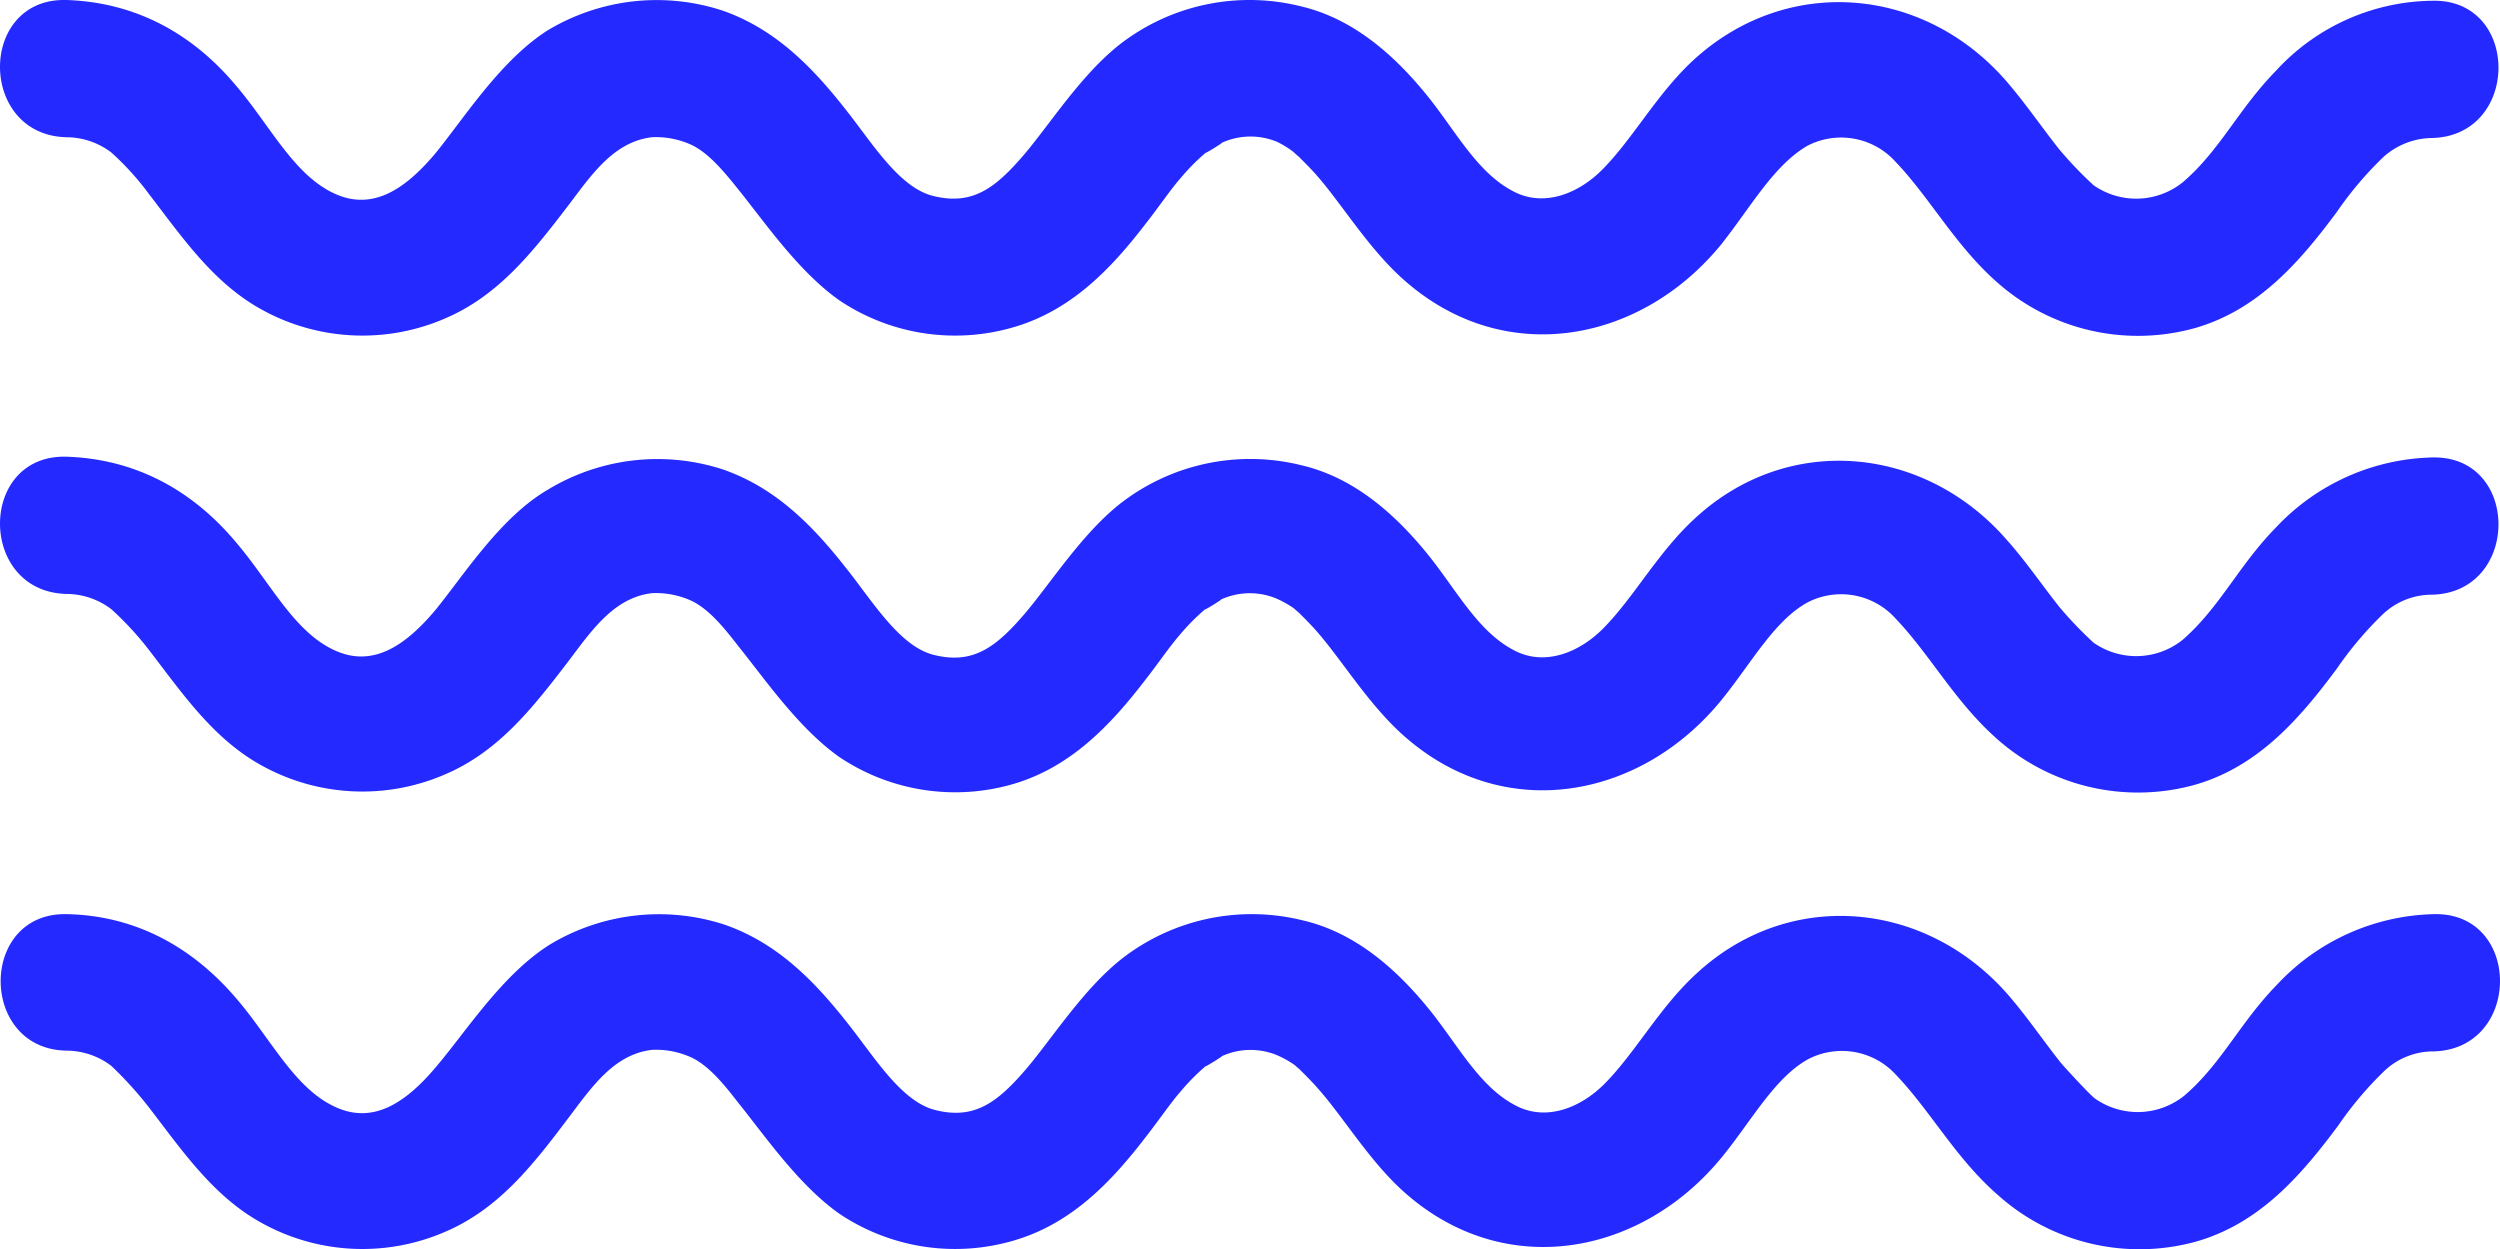 <svg xmlns="http://www.w3.org/2000/svg" viewBox="0 0 327.9 163.85">
  <defs>
    <style>
      .a {
        fill: #2429ff;
      }
    </style>
  </defs>
  <title>vawes</title>
  <path class="a" d="M8.7,18a9.77,9.77,0,0,1,5.9,2,36.19,36.19,0,0,1,4.9,5.4c4.4,5.7,8.5,11.8,15,15.3a27.27,27.27,0,0,0,23.8,1.1c7.1-3,11.6-8.8,16.2-14.8,3.1-4.1,6-8.4,11-9a11.15,11.15,0,0,1,5.4,1.1c2.1,1.1,3.9,3.2,5.9,5.7,3.4,4.2,7.9,10.8,13.3,14.6A27.26,27.26,0,0,0,133,42.9c7.5-2.2,12.7-7.6,17.3-13.6,1.8-2.3,3.2-4.4,4.6-6a27.3,27.3,0,0,1,3.4-3.4c-.9.7,2.8-1.6,1.8-1.1a9.08,9.08,0,0,1,7.4-.2,13.25,13.25,0,0,1,2.5,1.6c-.9-.7.3.3.4.4.8.8,1.6,1.6,2.3,2.4,3.5,4,7.1,10.1,12,14.2,13.1,11.1,30.7,7.6,41.1-5.2,3.8-4.8,6.9-10.4,11.3-12.9a9.6,9.6,0,0,1,11.5,2.1c4.5,4.7,7.8,10.9,13.2,15.7A27.83,27.83,0,0,0,288,43c8.2-2.4,13.6-8.6,18.5-15.2a46.49,46.49,0,0,1,6.1-7.2,9.72,9.72,0,0,1,6.4-2.5c11.6-.3,11.6-18.3,0-18a28.21,28.21,0,0,0-20.5,9.2c-4.9,5-7.3,10.4-12.2,14.6a9.75,9.75,0,0,1-11.7.4,50.5,50.5,0,0,1-4.5-4.7c-2.3-2.9-4.4-6-6.9-8.9-10.8-12.5-28.7-14.1-41-2.9-4.8,4.4-7.9,10.2-11.9,14.3-3.1,3.2-7.5,5-11.4,3.2-4.9-2.3-7.7-7.7-11.5-12.5C183,7.3,177.5,2.4,170.5.8a27.76,27.76,0,0,0-23.6,5c-5.1,4-9.2,10.5-12.6,14.5-3.7,4.3-6.7,6.7-11.9,5.4-4.1-1-7.4-6-10.6-10.2-4.6-6-9.6-11.5-17-14.1A27.73,27.73,0,0,0,71.8,4C65.7,7.9,61,15.3,57.2,20c-4,4.8-8.3,7.7-13.3,5.4-5.3-2.4-8.4-8.8-12.8-14C25.3,4.4,17.8.3,8.7,0-2.9-.3-2.9,17.7,8.7,18Z" transform="translate(0)"/>
  <path class="a" d="M8.7,77.9a9.77,9.77,0,0,1,5.9,2,41,41,0,0,1,4.9,5.3c4.4,5.7,8.5,11.8,15,15.3a27.25,27.25,0,0,0,23.8,1.1c7.1-3,11.6-8.8,16.2-14.8,3.1-4.1,6-8.4,11-9a11.15,11.15,0,0,1,5.4,1.1c2.1,1.1,3.9,3.2,5.9,5.8,3.4,4.2,7.9,10.8,13.3,14.6a27.26,27.26,0,0,0,22.9,3.5c7.4-2.2,12.6-7.6,17.2-13.6,1.8-2.3,3.2-4.4,4.6-6a27.3,27.3,0,0,1,3.4-3.4c-.9.7,2.8-1.6,1.8-1.1a9.08,9.08,0,0,1,7.4-.2A13.5,13.5,0,0,1,170,80c-.9-.7.3.3.4.4.8.8,1.6,1.6,2.3,2.4,3.5,4,7.1,10.1,12,14.2,13.1,11.1,30.7,7.6,41.1-5.2,3.9-4.8,6.9-10.4,11.3-12.8a9.6,9.6,0,0,1,11.5,2.1c4.5,4.7,7.8,10.9,13.2,15.7a27.83,27.83,0,0,0,26.2,6.1c8.2-2.4,13.6-8.6,18.5-15.2a46.49,46.49,0,0,1,6.1-7.2A9.34,9.34,0,0,1,319,78c11.6-.3,11.6-18.3,0-18a29,29,0,0,0-20.5,9.2c-4.9,5-7.3,10.4-12.2,14.7a9.75,9.75,0,0,1-11.7.4,50.5,50.5,0,0,1-4.5-4.7c-2.3-2.9-4.4-6-6.9-8.8-10.8-12.4-28.7-14.1-40.9-2.8-4.8,4.4-7.9,10.2-11.9,14.3-3.1,3.2-7.5,5-11.4,3.2-4.9-2.3-7.7-7.7-11.5-12.5-4.4-5.5-9.9-10.4-16.9-12A27.76,27.76,0,0,0,147,66c-5.1,4-9.2,10.5-12.6,14.5-3.7,4.3-6.7,6.7-11.9,5.4-4.1-1-7.4-6-10.6-10.2-4.6-6-9.6-11.5-17-14.1a27.73,27.73,0,0,0-23,2.6c-6.2,3.6-10.9,11-14.7,15.7-4,4.8-8.3,7.7-13.3,5.4-5.3-2.4-8.4-8.8-12.8-14-5.8-7-13.3-11.1-22.4-11.4C-2.9,59.6-2.9,77.6,8.7,77.9Z" transform="translate(0)"/>
  <path class="a" d="M8.7,137.8a9.77,9.77,0,0,1,5.9,2,49.77,49.77,0,0,1,4.9,5.4c4.4,5.7,8.5,11.8,15,15.3a27.25,27.25,0,0,0,23.8,1.1c7.1-3,11.6-8.8,16.2-14.9,3.1-4.1,6-8.4,11-9a11.15,11.15,0,0,1,5.4,1.1c2.1,1.1,3.9,3.2,5.9,5.8,3.4,4.2,7.9,10.8,13.3,14.6a27.26,27.26,0,0,0,22.9,3.5c7.5-2.2,12.7-7.6,17.3-13.6,1.8-2.3,3.2-4.4,4.6-6a27.3,27.3,0,0,1,3.4-3.4c-.9.7,2.8-1.6,1.8-1.1a9.08,9.08,0,0,1,7.4-.2,13.5,13.5,0,0,1,2.6,1.5c-.9-.7.3.3.4.4.8.8,1.6,1.6,2.3,2.4,3.5,3.9,7.1,10.1,12,14.2,13.1,11.1,30.7,7.6,41.1-5.2,3.9-4.8,6.9-10.4,11.3-12.8a9.6,9.6,0,0,1,11.5,2.1c4.5,4.7,7.8,10.9,13.3,15.7a27.83,27.83,0,0,0,26.2,6.1c8.2-2.4,13.6-8.6,18.5-15.2a46.49,46.49,0,0,1,6.1-7.2,9.34,9.34,0,0,1,6.4-2.5c11.6-.3,11.6-18.3,0-18a29,29,0,0,0-20.5,9.2c-4.9,5-7.3,10.4-12.2,14.6a9.75,9.75,0,0,1-11.7.4c-.6-.4-4-4.1-4.5-4.7-2.3-2.9-4.4-6-6.9-8.9-10.8-12.4-28.7-14.1-40.9-2.8-4.8,4.4-7.9,10.2-11.9,14.3-3.1,3.2-7.5,5-11.4,3.2-4.9-2.3-7.7-7.7-11.5-12.5-4.4-5.5-9.9-10.4-16.9-12a27.76,27.76,0,0,0-23.6,5c-5.1,4-9.2,10.5-12.6,14.5-3.7,4.3-6.7,6.7-11.9,5.4-4.1-1-7.4-6-10.6-10.2-4.6-6-9.6-11.5-17-14.1a27.73,27.73,0,0,0-23,2.6c-6.2,3.9-10.9,11.3-14.8,15.9-4,4.8-8.3,7.7-13.3,5.4-5.3-2.4-8.4-8.8-12.8-14-5.8-6.9-13.3-11.1-22.4-11.3-11.6-.3-11.6,17.7-.1,17.9Z" transform="translate(0)"/>
</svg>
